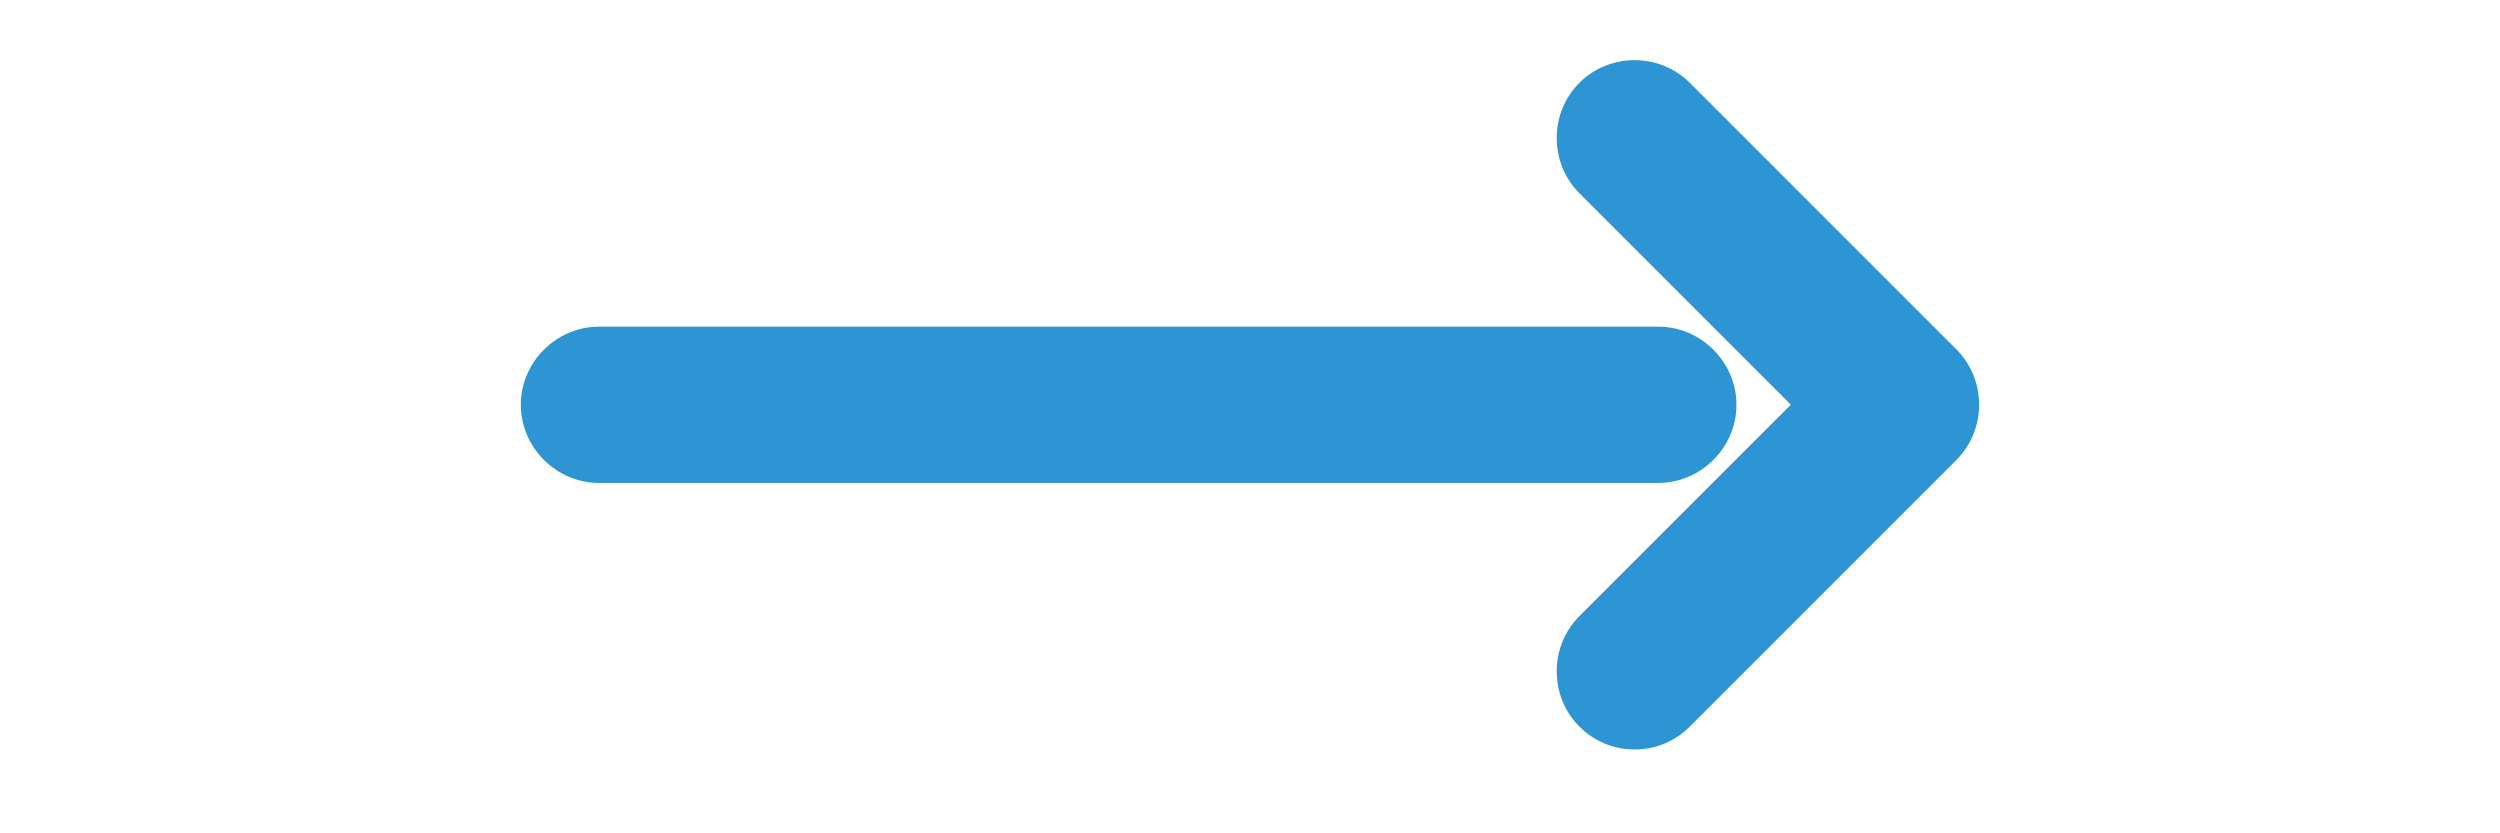 <svg width="24" height="8" viewBox="-5 0 24 8" fill="none" xmlns="http://www.w3.org/2000/svg">
<path id="Union" fill-rule="evenodd" clip-rule="evenodd" d="M10.162 6.975C10.312 7.125 10.502 7.195 10.692 7.195C10.882 7.195 11.072 7.125 11.222 6.975L13.782 4.415C14.072 4.125 14.072 3.645 13.782 3.355L11.222 0.795C10.932 0.505 10.452 0.505 10.162 0.795C9.872 1.085 9.872 1.565 10.162 1.855L12.192 3.885L10.162 5.915C9.872 6.205 9.872 6.685 10.162 6.975ZM0.75 4.636H10.92C11.33 4.636 11.67 4.296 11.67 3.886C11.67 3.476 11.33 3.136 10.92 3.136H0.75C0.34 3.136 0 3.476 0 3.886C0 4.296 0.34 4.636 0.75 4.636Z" fill="#2D95D3"/>
</svg>
